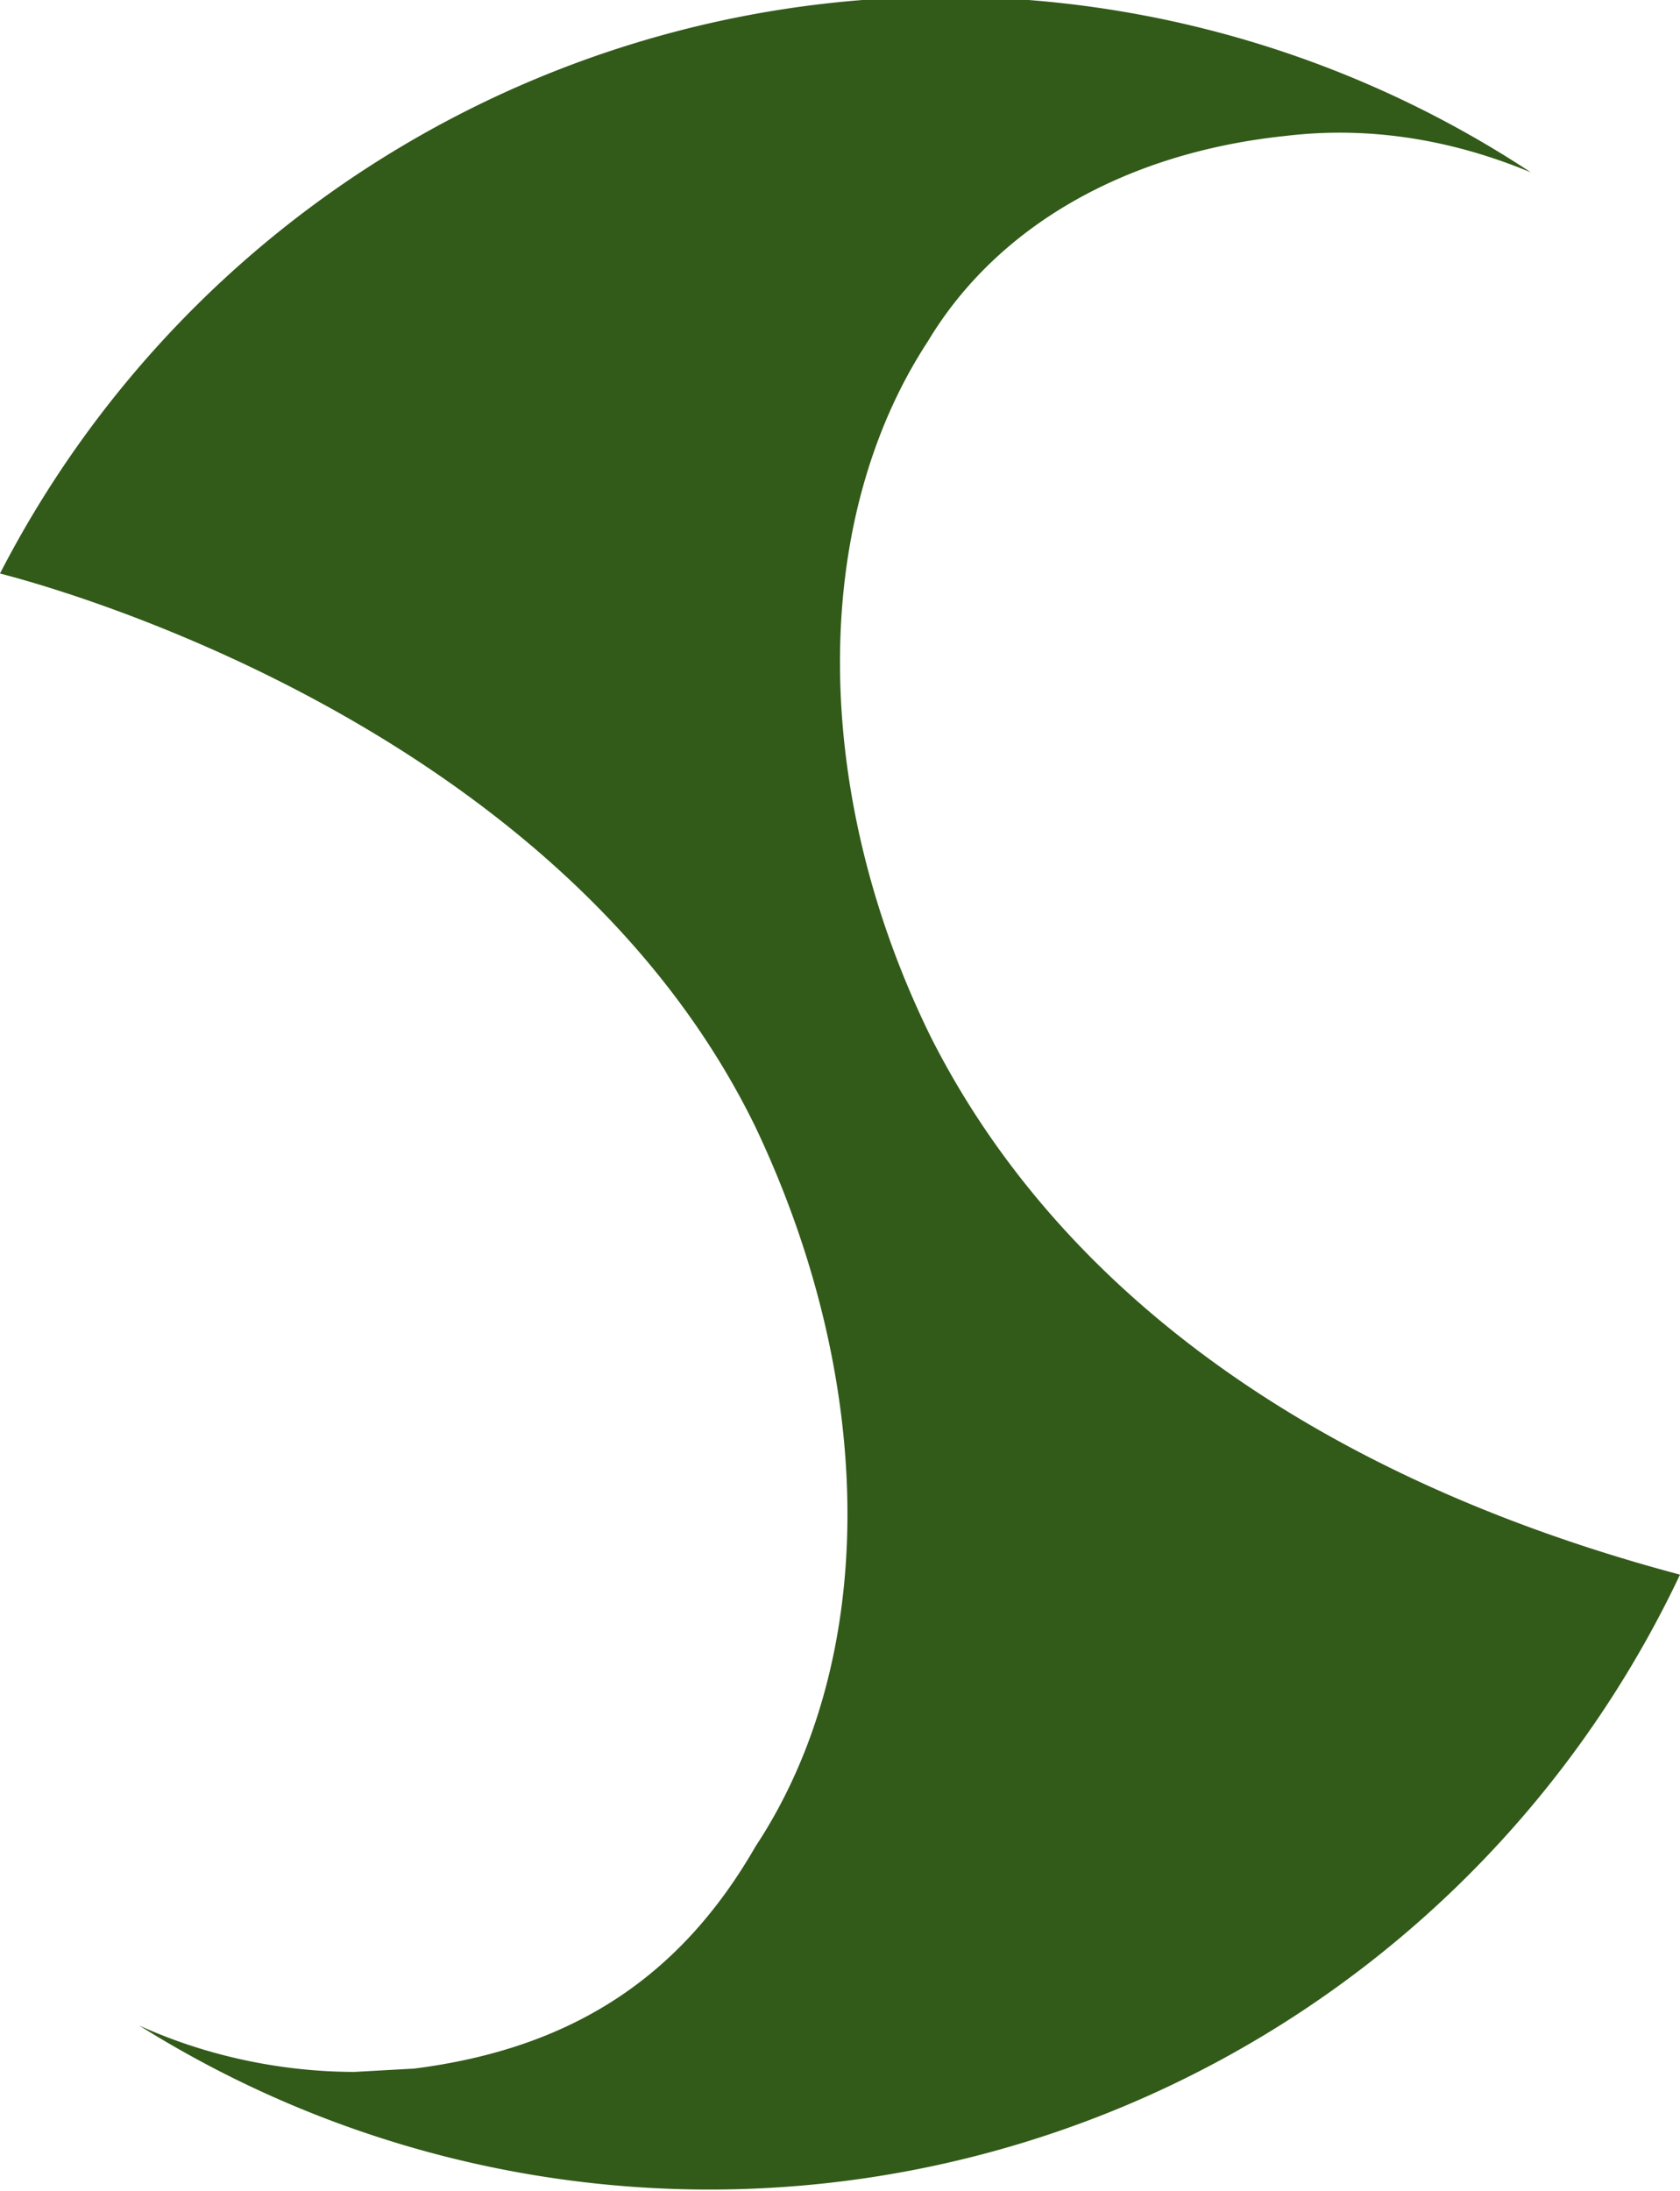 <svg xmlns="http://www.w3.org/2000/svg" xml:space="preserve" viewBox="0 0 507 661"><path fill="#325a19" d="M281 313c-36-73-37-155-1-210 21-35 60-57 108-62 25-3 50 1 74 11A321 321 0 0 0 0 173c31 8 172 52 228 167 37 78 37 161 0 217-23 40-56 61-103 67l-18 1c-20 0-43-4-65-14a324 324 0 0 0 465-136c-109-29-187-85-226-162z"/></svg>